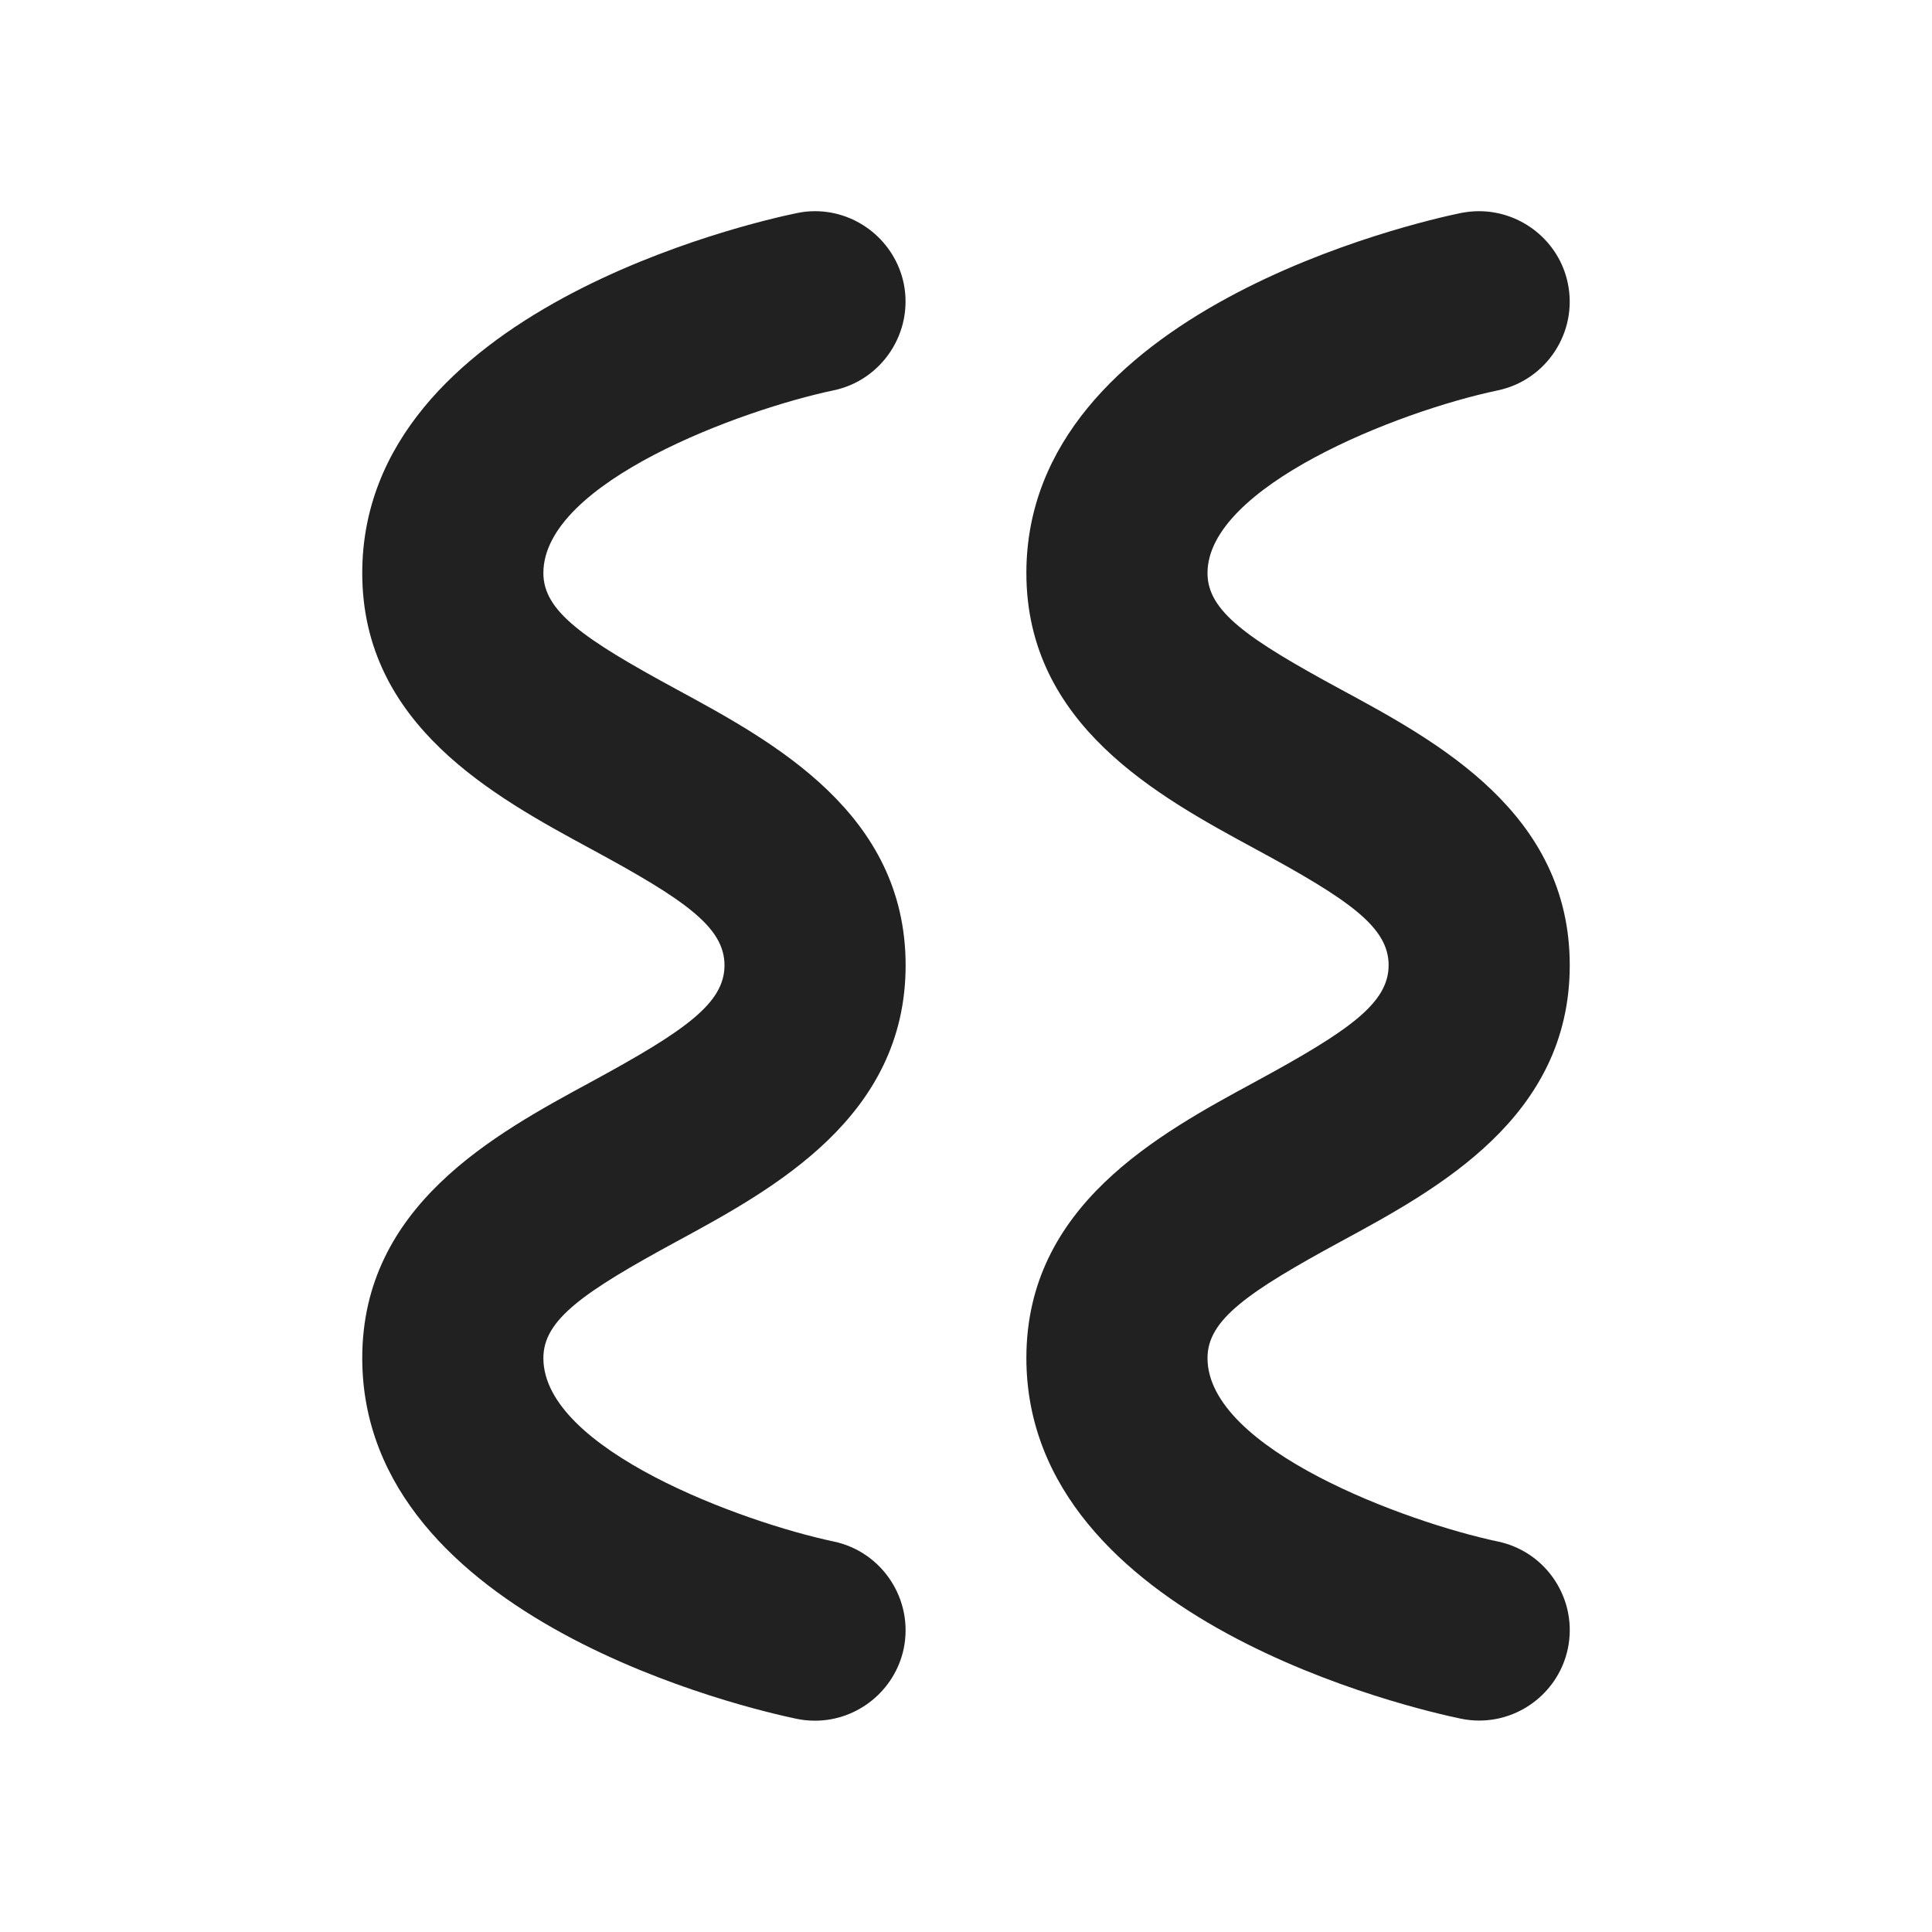 <svg width="16" height="16" viewBox="0 0 16 16" fill="none" xmlns="http://www.w3.org/2000/svg">
<path d="M6.75 14.25C6.697 14.25 6.646 14.245 6.595 14.234C6.229 14.158 3 13.423 3 11.247C3 9.986 4.094 9.394 4.893 8.961C5.674 8.537 6 8.309 6 7.994C6 7.679 5.674 7.452 4.893 7.03C4.094 6.597 3 6.005 3 4.746C3 2.573 6.229 1.841 6.598 1.765C6.647 1.754 6.699 1.749 6.75 1.749C7.103 1.749 7.411 2 7.484 2.346C7.567 2.751 7.306 3.149 6.902 3.233C6.15 3.391 4.5 3.991 4.5 4.746C4.5 5.06 4.826 5.288 5.607 5.711C6.407 6.145 7.5 6.736 7.5 7.994C7.5 9.252 6.406 9.846 5.608 10.279C4.826 10.703 4.5 10.931 4.5 11.247C4.5 12.004 6.151 12.607 6.904 12.766C7.308 12.851 7.568 13.249 7.484 13.654C7.411 14 7.102 14.25 6.75 14.25ZM12.984 13.654C13.025 13.458 12.987 13.258 12.878 13.09C12.769 12.923 12.6 12.807 12.404 12.766C11.651 12.607 10 12.003 10 11.247C10 10.932 10.326 10.704 11.107 10.28C11.906 9.847 13 9.255 13 7.994C13 6.733 11.906 6.143 11.107 5.711C10.326 5.288 10 5.061 10 4.746C10 4.033 11.565 3.409 12.404 3.233C12.808 3.148 13.068 2.75 12.984 2.346C12.913 2 12.603 1.749 12.248 1.749C12.199 1.749 12.15 1.754 12.098 1.764C11.73 1.84 8.5 2.574 8.5 4.745C8.5 6.004 9.594 6.596 10.393 7.029C11.174 7.451 11.5 7.678 11.5 7.993C11.5 8.308 11.174 8.536 10.393 8.96C9.594 9.393 8.5 9.985 8.5 11.246C8.5 13.423 11.729 14.157 12.097 14.233C12.148 14.244 12.2 14.249 12.25 14.249C12.603 14.249 12.911 14 12.984 13.654Z" fill="#212121"/>
</svg>
